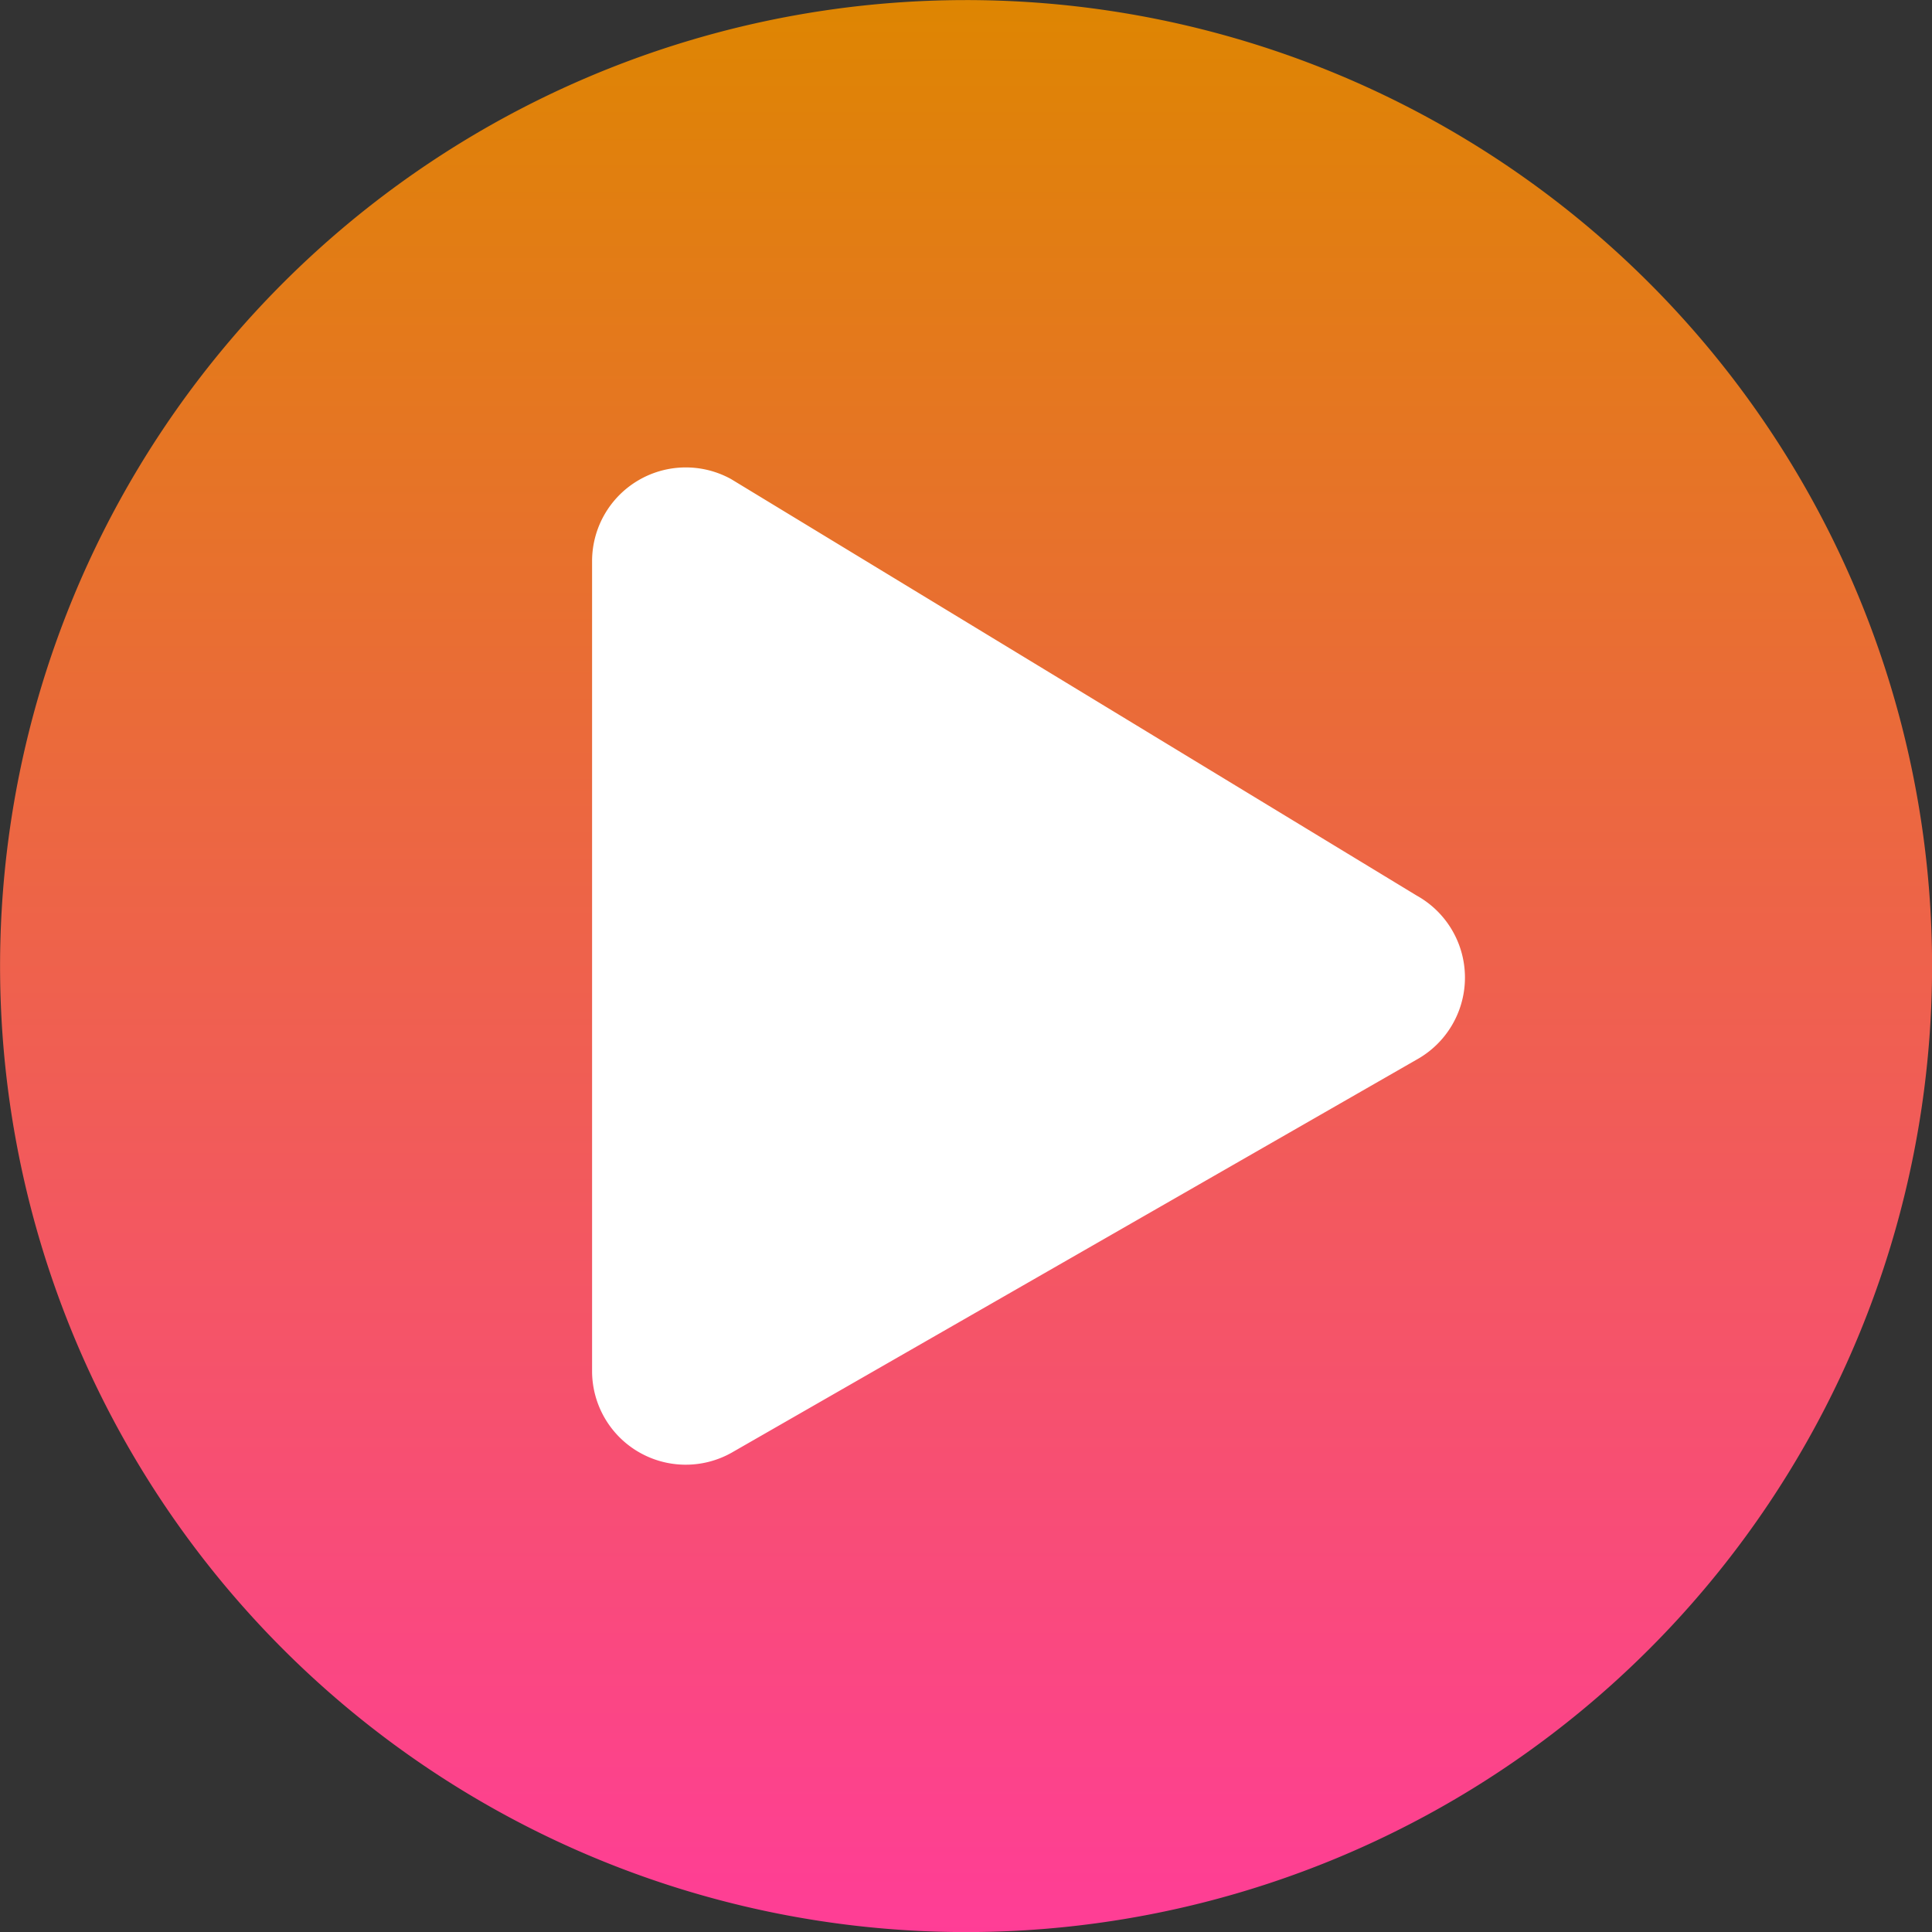 <svg xmlns="http://www.w3.org/2000/svg" xmlns:xlink="http://www.w3.org/1999/xlink" width="25.106" height="25.106" viewBox="0 0 25.106 25.106">
  <rect x="0" y="0" width="25.106" height="25.106" fill="#333333" stroke="none"/>
  <defs>
    <linearGradient id="linear-gradient" x1="0.5" x2="0.5" y2="1" gradientUnits="objectBoundingBox">
      <stop offset="0" stop-color="#de8601"/>
      <stop offset="1" stop-color="#ff3d97"/>
    </linearGradient>
  </defs>
  <g id="Group_2990" data-name="Group 2990" transform="translate(-876.125 -1126.378)">
    <circle id="Ellipse_194" data-name="Ellipse 194" cx="9.359" cy="9.359" r="9.359" transform="translate(878.915 1129.705)" fill="#fff"/>
    <path id="Icon_awesome-play-circle" data-name="Icon awesome-play-circle" d="M13.116.563A12.553,12.553,0,1,0,25.669,13.116,12.551,12.551,0,0,0,13.116.563Zm5.856,13.768-8.909,5.112A1.217,1.217,0,0,1,8.256,18.38V7.851a1.218,1.218,0,0,1,1.807-1.063L18.972,12.2A1.219,1.219,0,0,1,18.972,14.331Z" transform="translate(875.563 1125.816)" fill="url(#linear-gradient)"/>
  </g>
</svg>
